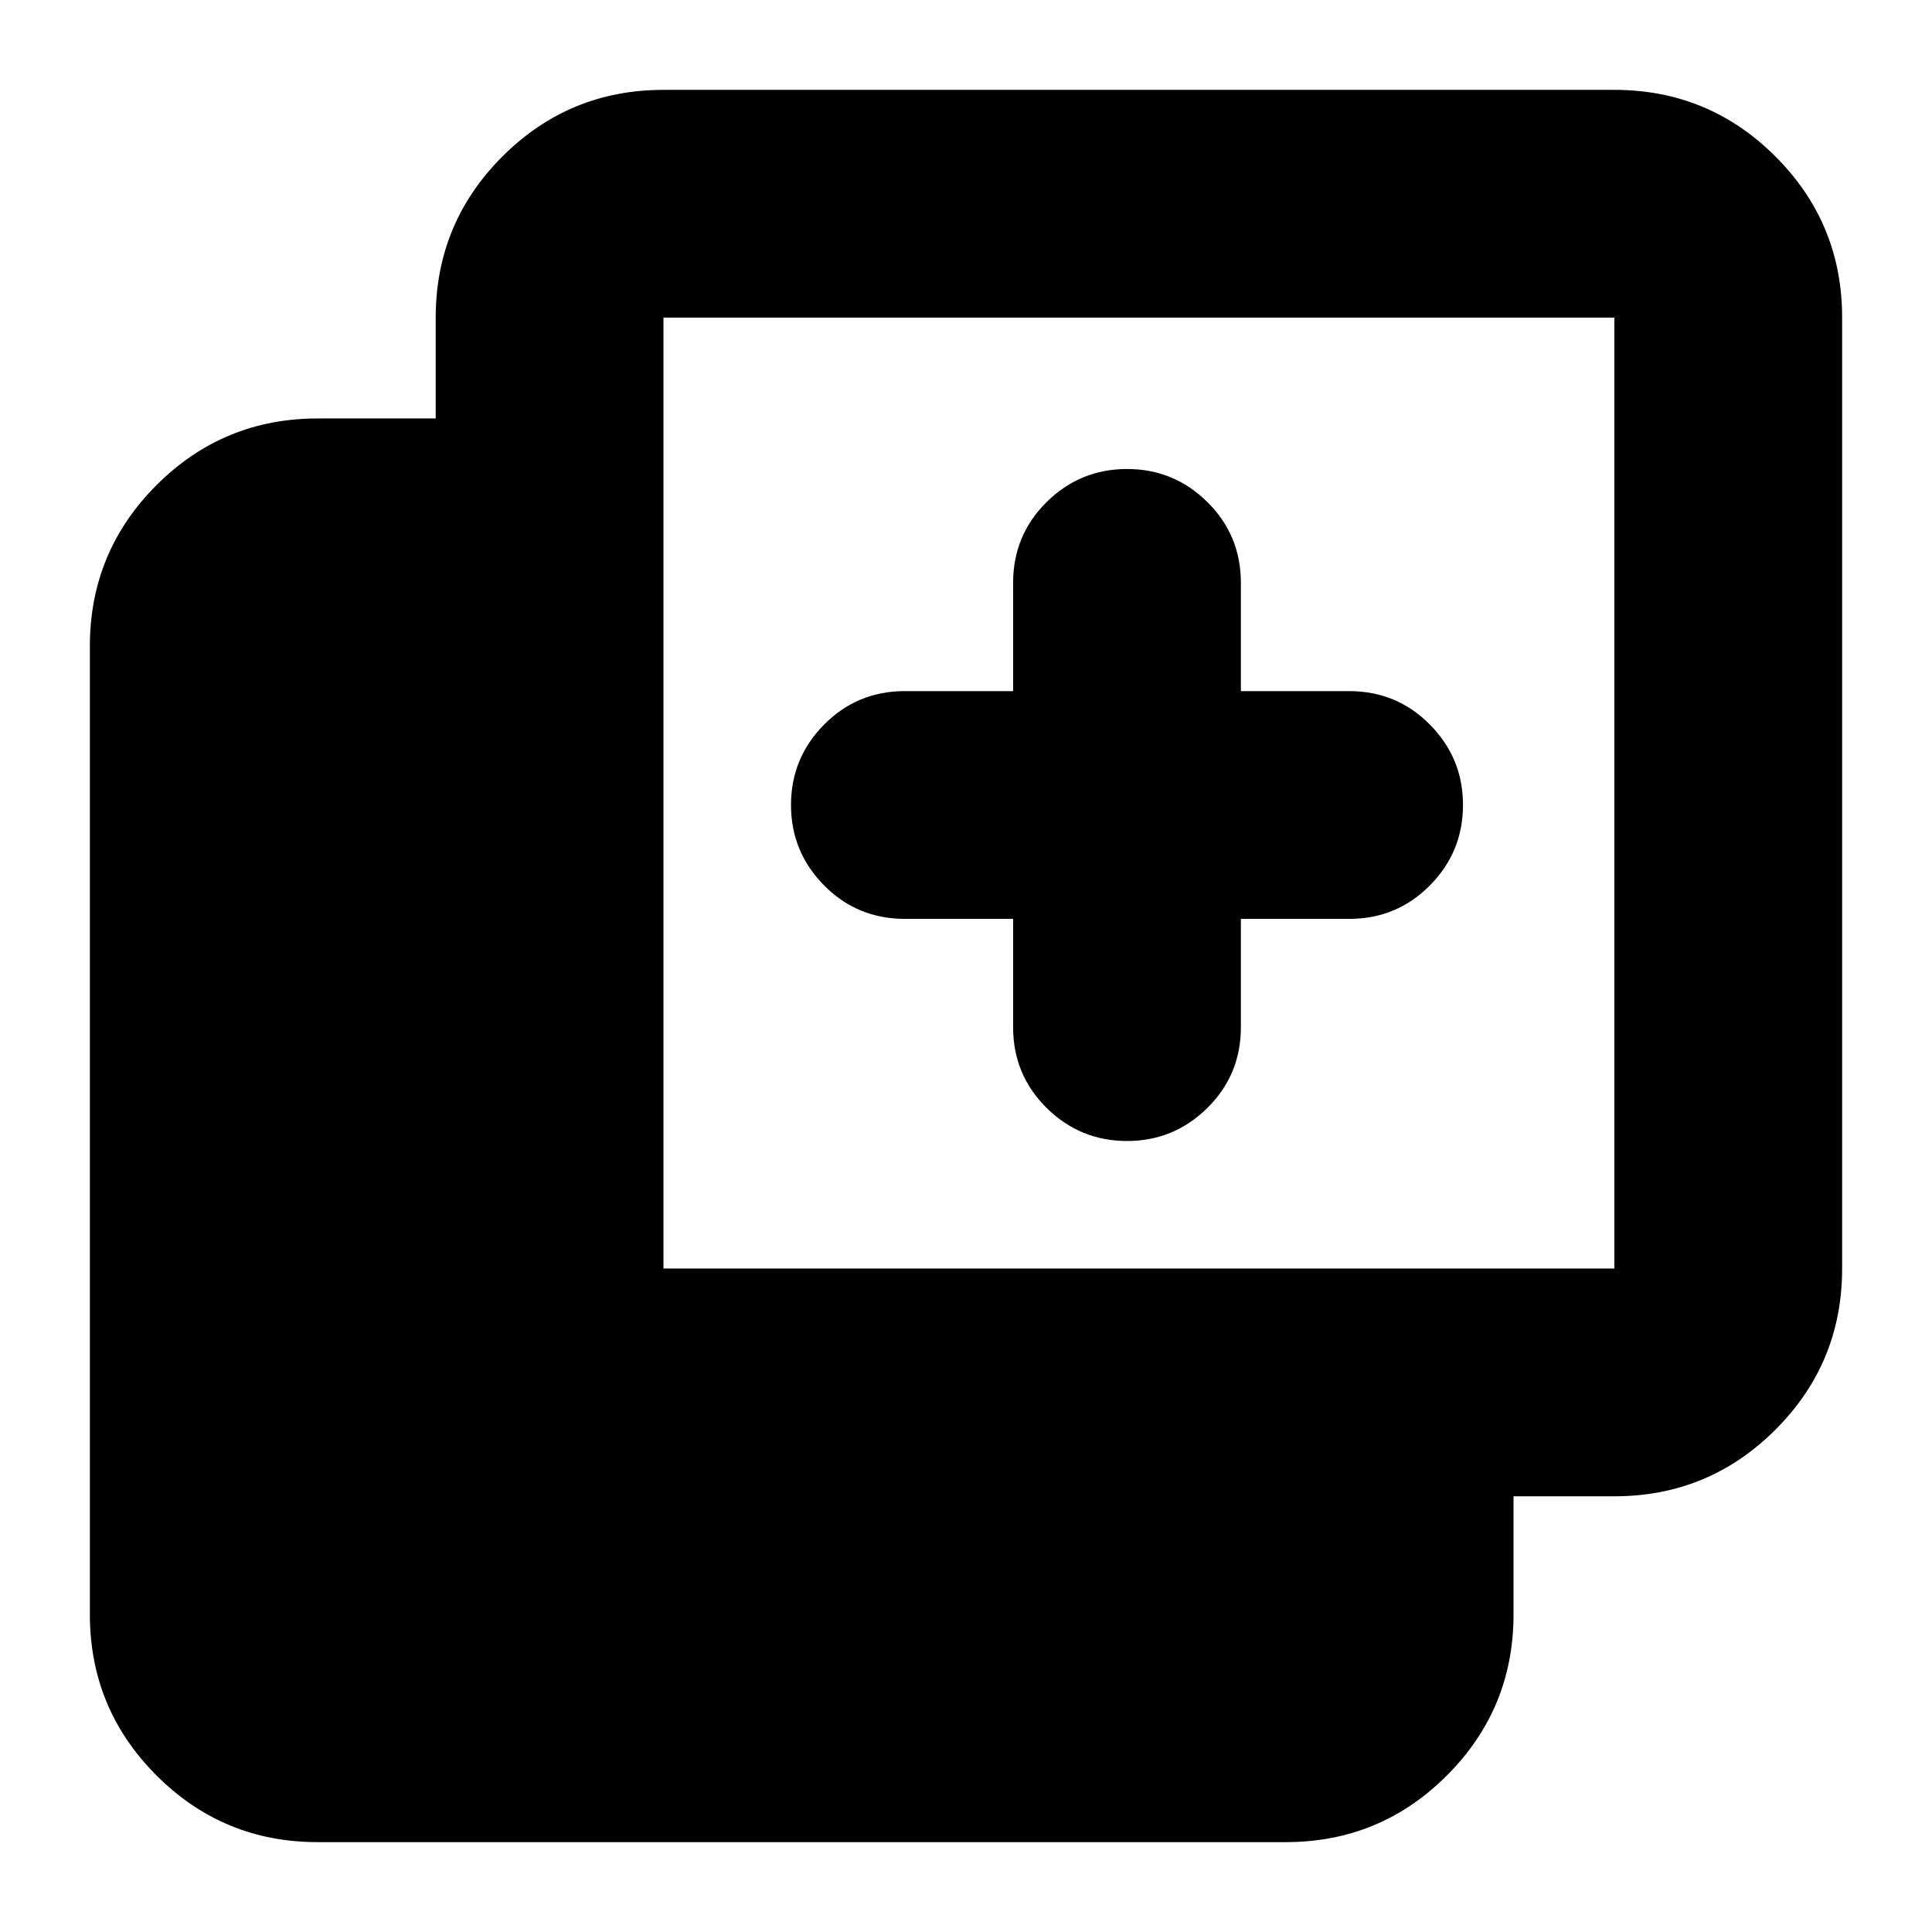 <svg xmlns="http://www.w3.org/2000/svg" height="24" viewBox="0 -960 960 960" width="24"><path d="M503.413-503.413H449.63q-23.673 0-40.13-16.624-16.457-16.624-16.457-39.963 0-23.339 16.457-39.963 16.457-16.624 40.13-16.624h53.783v-53.783q0-23.673 16.624-40.13 16.624-16.457 39.963-16.457 23.339 0 39.963 16.457 16.624 16.457 16.624 40.13v53.783h53.783q23.673 0 40.13 16.624 16.457 16.624 16.457 39.963 0 23.339-16.457 39.963-16.457 16.624-40.13 16.624h-53.783v53.783q0 23.673-16.624 40.13-16.624 16.457-39.963 16.457-23.339 0-39.963-16.457-16.624-16.457-16.624-40.13v-53.783ZM157.826-44.653q-46.929 0-80.052-33.121-33.122-33.123-33.122-80.052v-481.065q0-46.93 33.122-80.052 33.123-33.122 80.052-33.122H216.5v-50.109q0-46.929 33.122-80.052 33.123-33.122 80.052-33.122h472.5q46.929 0 80.052 33.122 33.122 33.123 33.122 80.052v472.5q0 46.929-33.122 80.052-33.123 33.122-80.052 33.122h-50.109v58.674q0 46.929-33.122 80.052-33.122 33.122-80.052 33.122H157.826Zm171.848-285.021h472.5v-472.5h-472.5v472.5Z"/></svg>